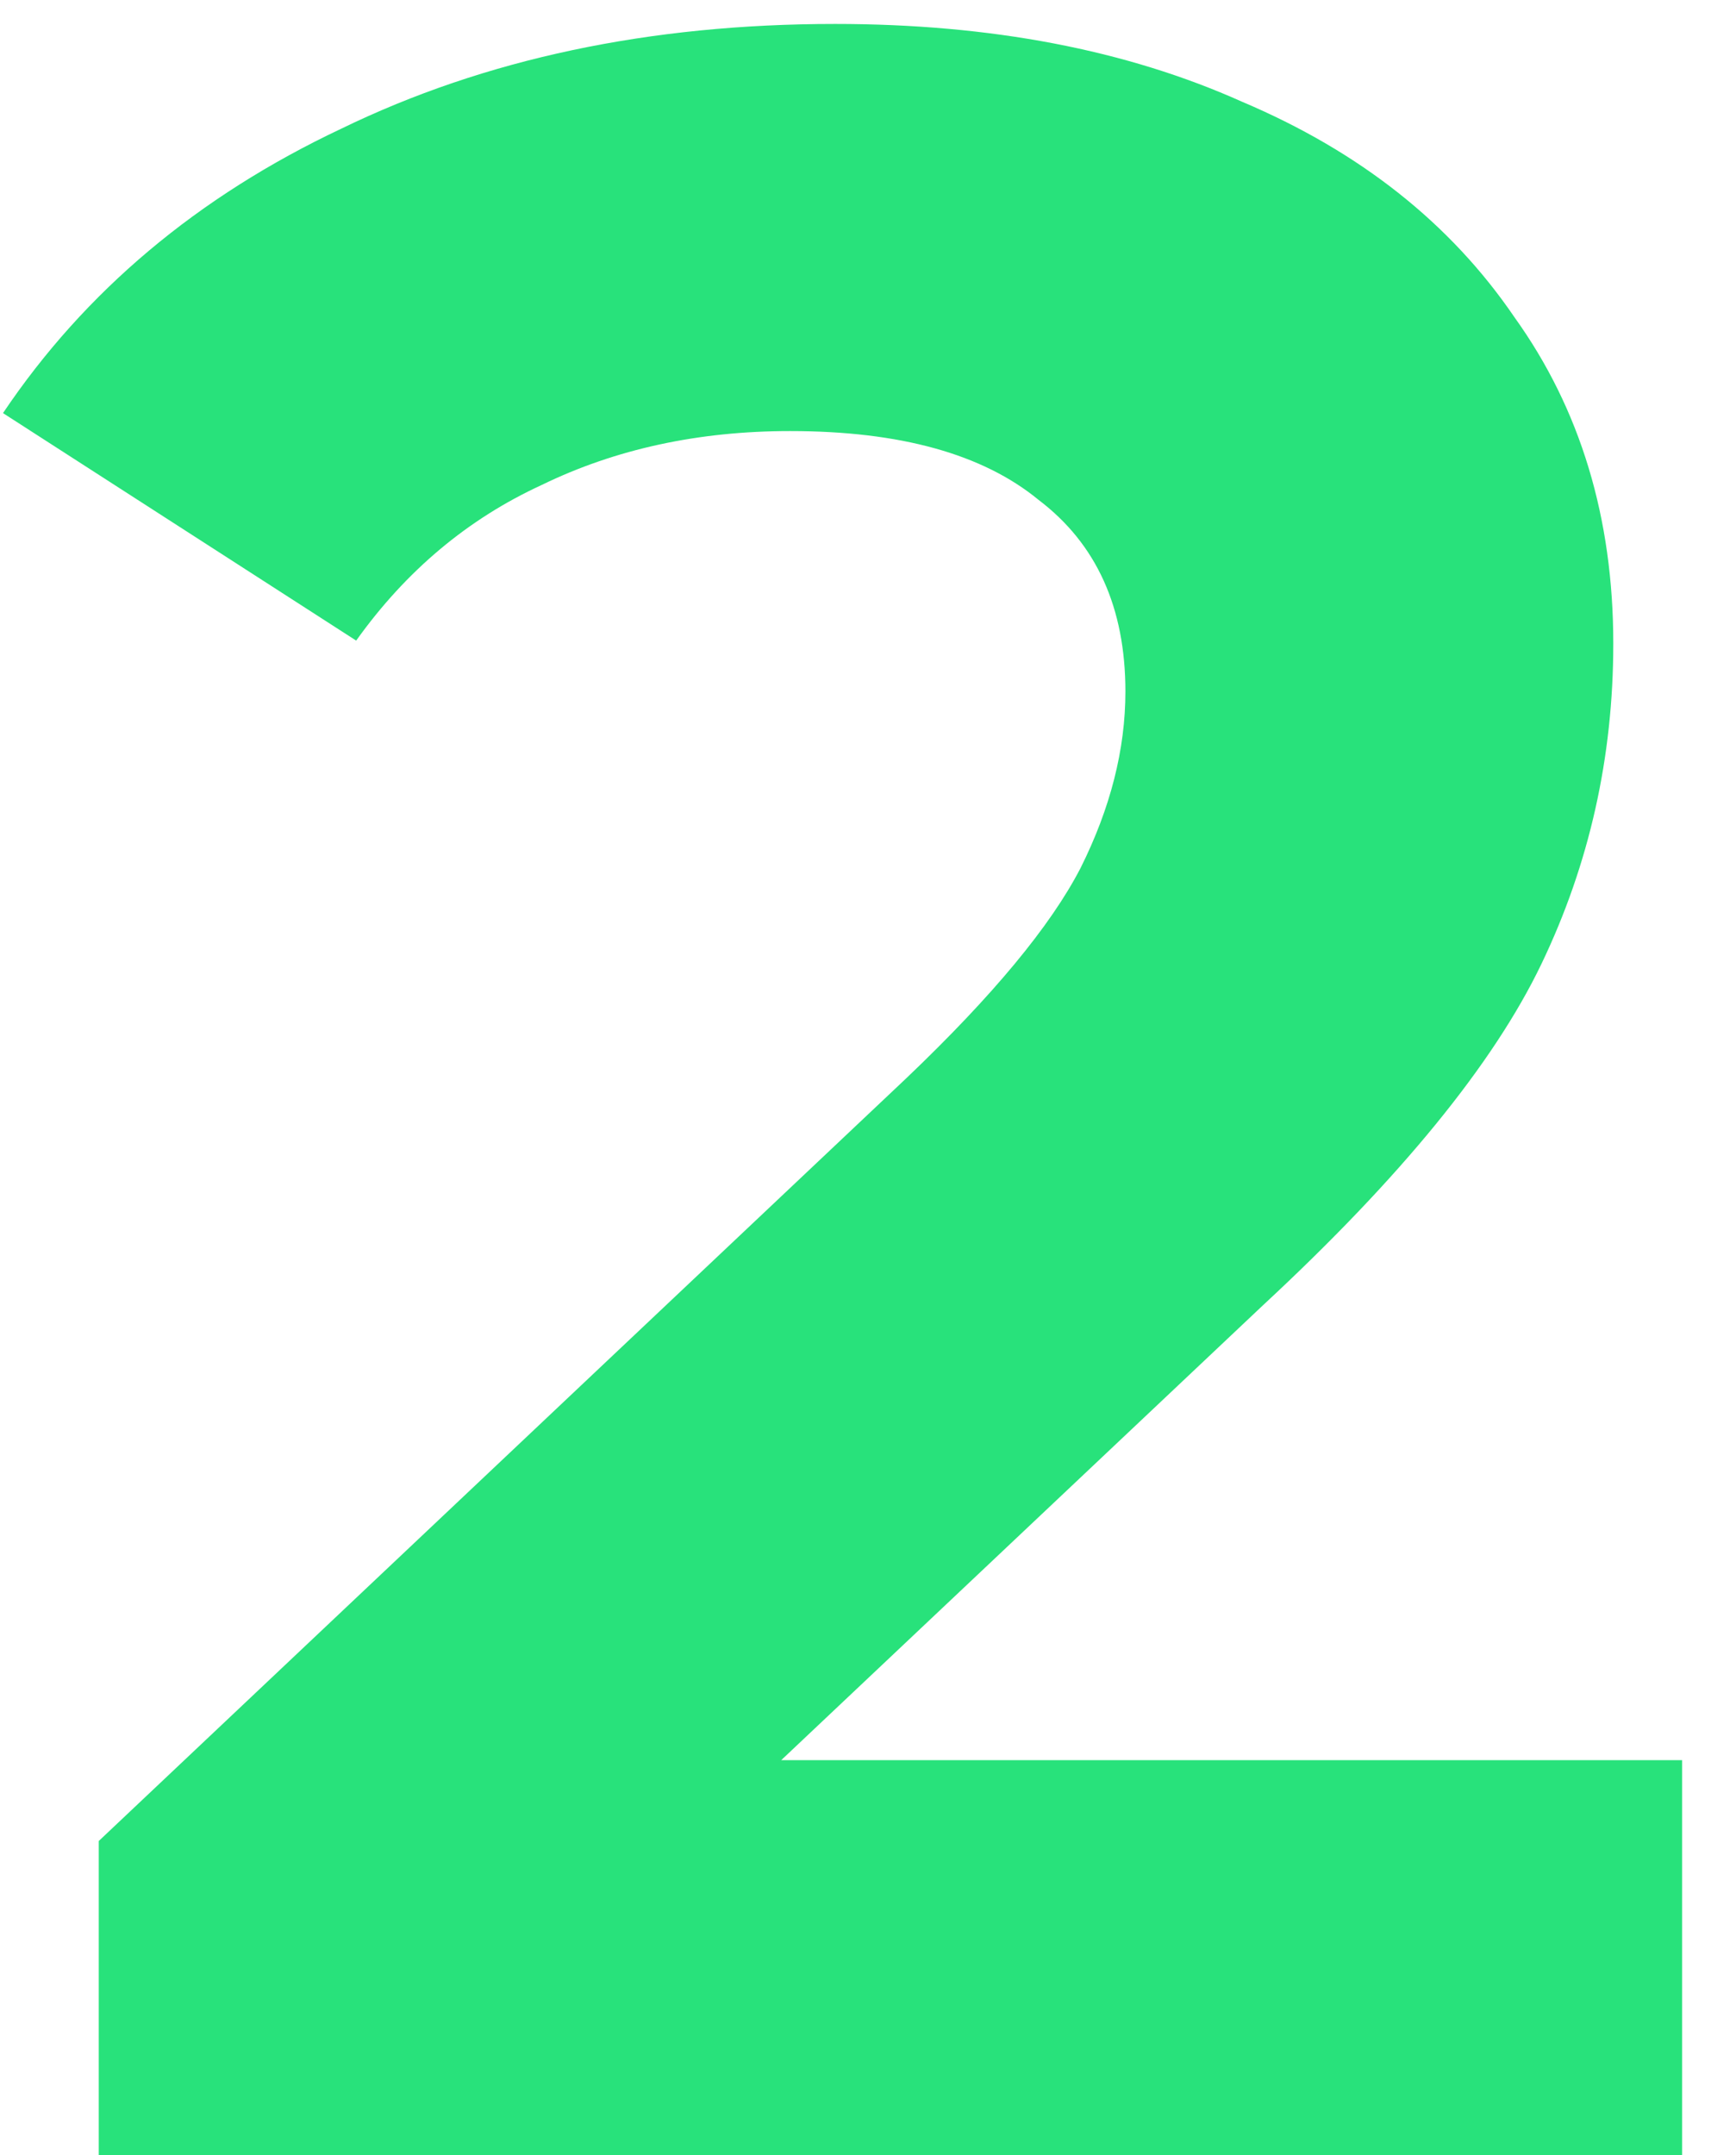 <svg width="29" height="36" viewBox="0 0 29 36" fill="none" xmlns="http://www.w3.org/2000/svg">
<path d="M28.1 29.4V36H1.65V30.75L15.15 18C16.583 16.633 17.55 15.467 18.05 14.5C18.55 13.5 18.8 12.517 18.8 11.55C18.8 10.15 18.317 9.083 17.35 8.35C16.417 7.583 15.033 7.2 13.2 7.2C11.667 7.2 10.283 7.5 9.05 8.1C7.817 8.667 6.783 9.533 5.95 10.7L0.05 6.9C1.417 4.867 3.3 3.283 5.7 2.15C8.1 0.983 10.85 0.4 13.95 0.4C16.55 0.4 18.817 0.833 20.75 1.7C22.717 2.533 24.233 3.733 25.3 5.3C26.4 6.833 26.95 8.65 26.95 10.75C26.95 12.65 26.55 14.433 25.75 16.1C24.95 17.767 23.4 19.667 21.1 21.8L13.05 29.4H28.1Z" fill="#28E27B"/>
</svg>
